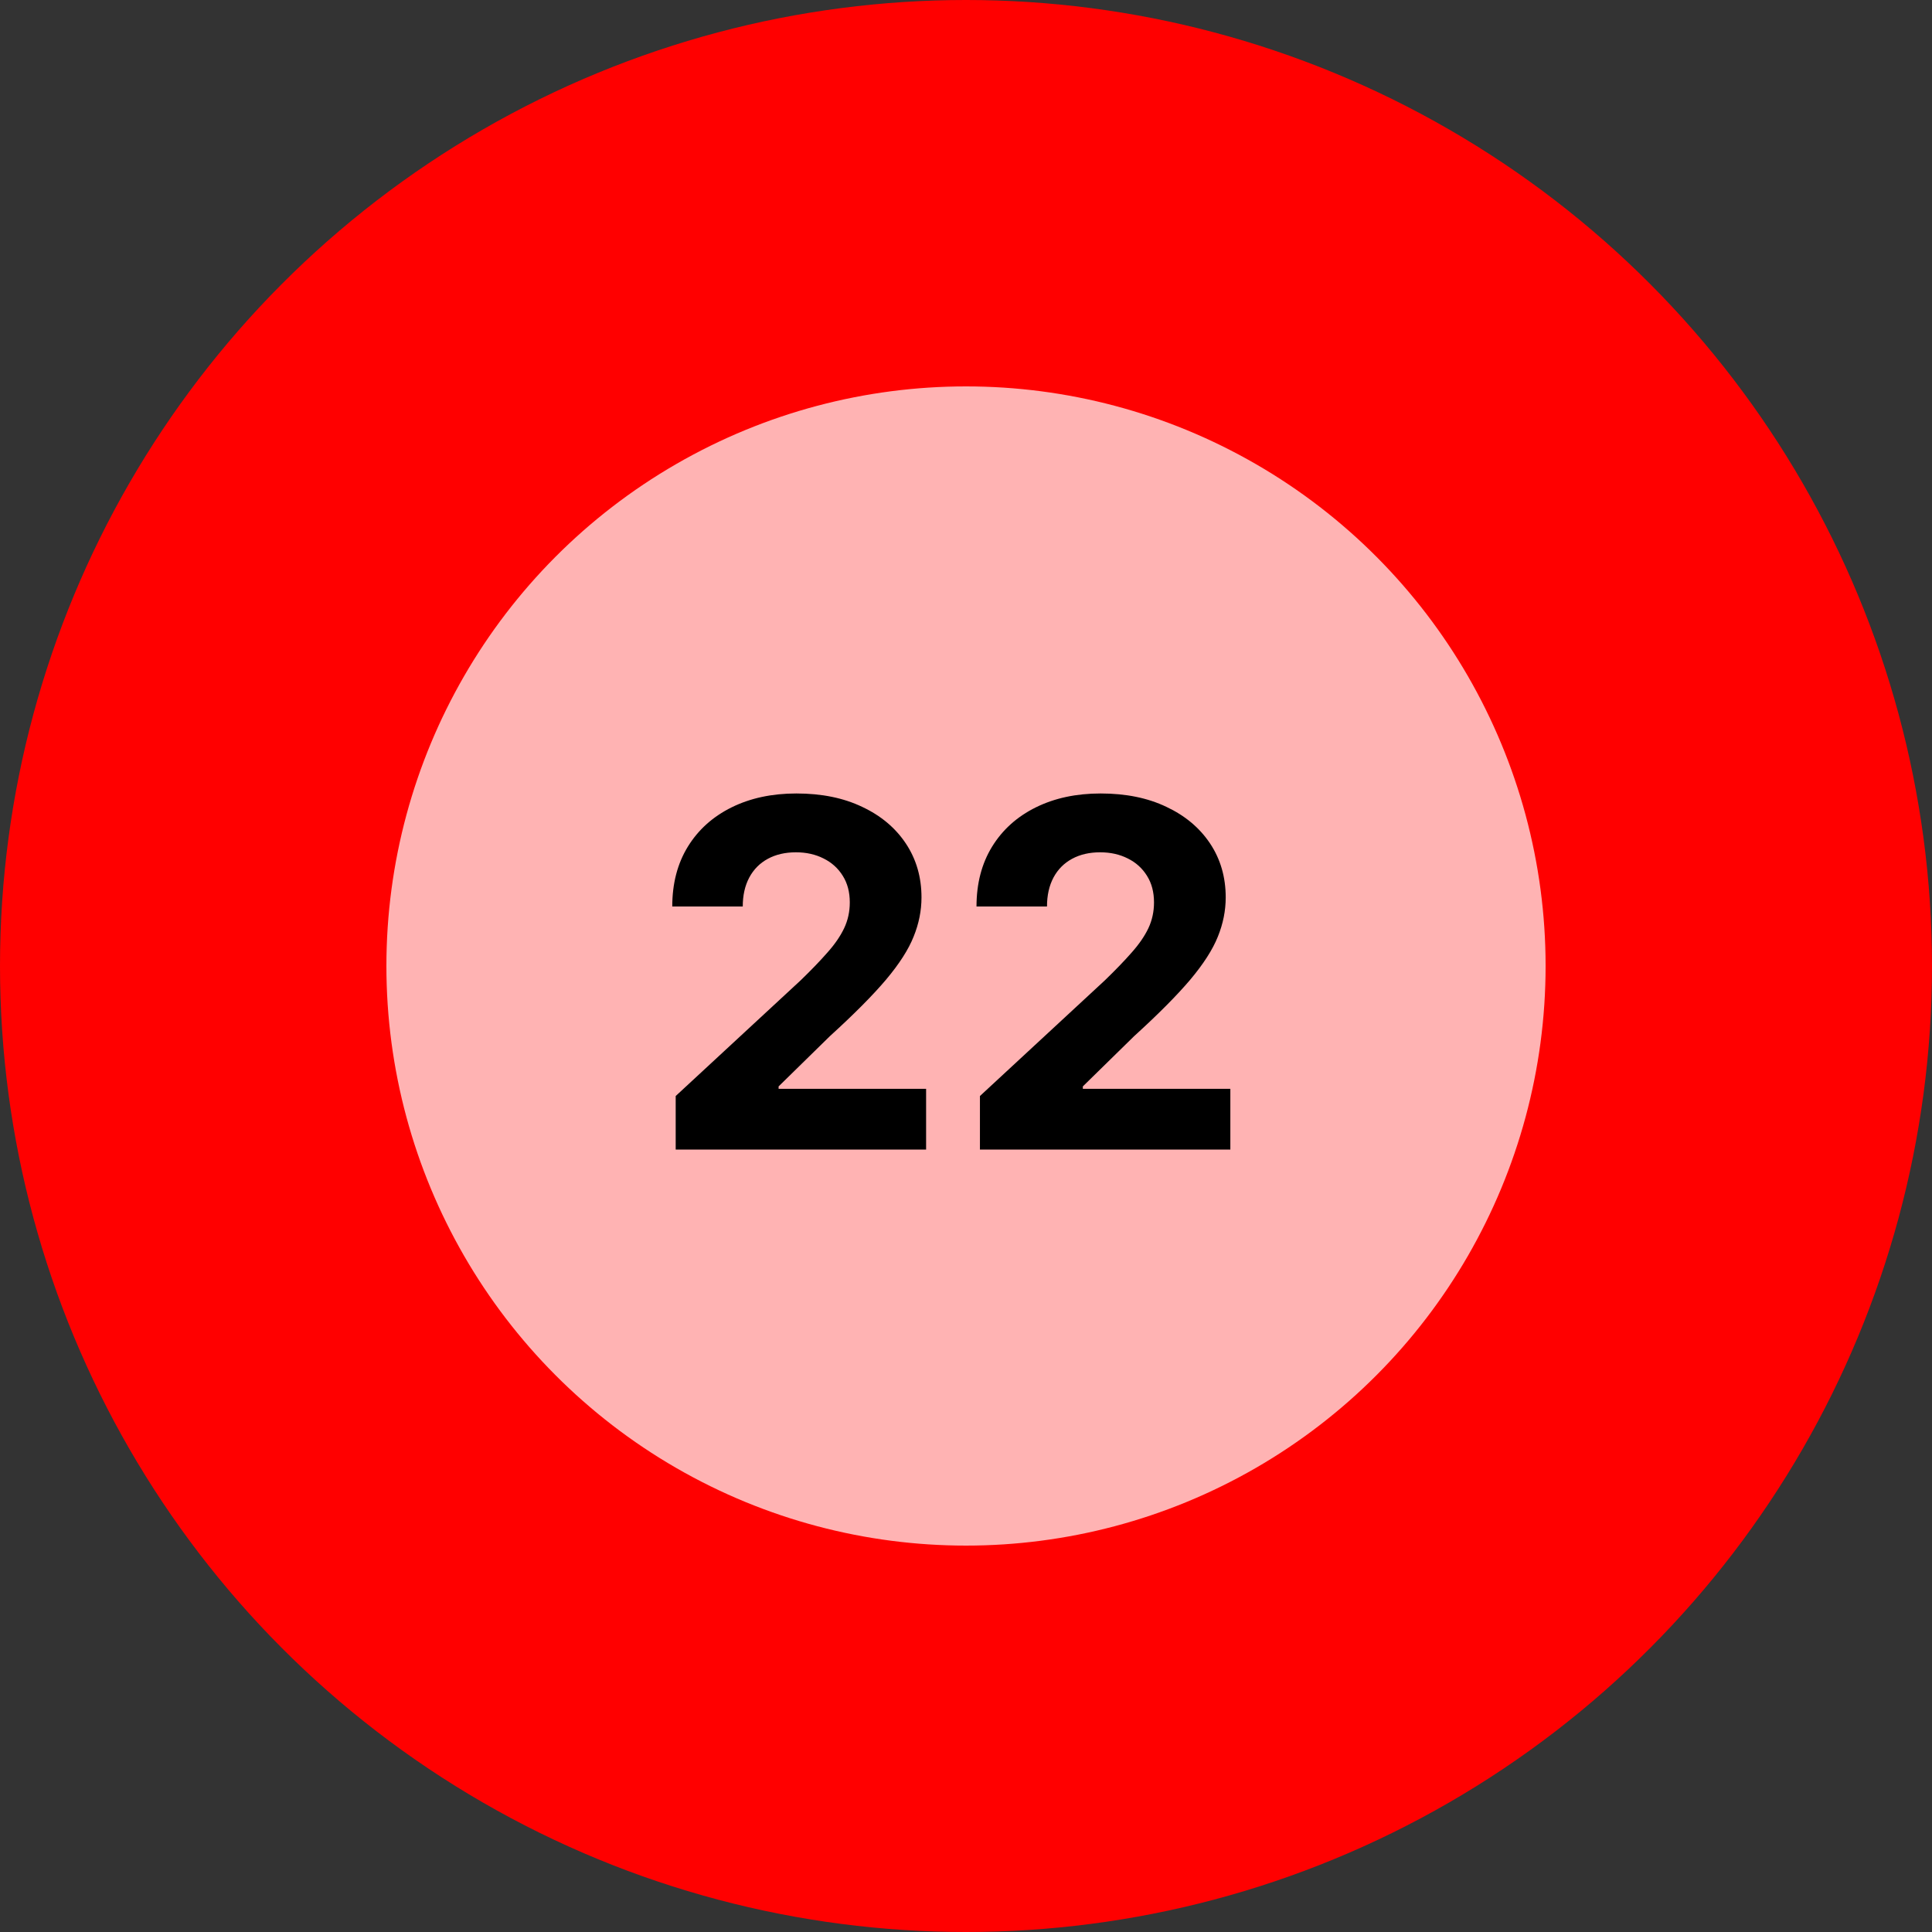 <svg width="80" height="80" viewBox="0 0 80 80" fill="none" xmlns="http://www.w3.org/2000/svg">
<rect x="0" y="0" width="80" height="80" fill="#333333" stroke="none"/>
<circle cx="40" cy="40" r="40" fill="#FF0000"/>
<circle cx="40" cy="40" r="24" fill="white" fill-opacity="0.7"/>
<path d="M27.979 47.6V45.384L33.157 40.59C33.597 40.164 33.966 39.78 34.264 39.44C34.568 39.099 34.797 38.765 34.953 38.438C35.11 38.107 35.188 37.749 35.188 37.366C35.188 36.94 35.091 36.572 34.897 36.265C34.703 35.952 34.437 35.713 34.101 35.547C33.765 35.377 33.384 35.292 32.958 35.292C32.513 35.292 32.124 35.382 31.793 35.562C31.461 35.742 31.206 36 31.026 36.336C30.846 36.672 30.756 37.072 30.756 37.536H27.837C27.837 36.584 28.052 35.758 28.483 35.057C28.914 34.357 29.518 33.815 30.294 33.431C31.071 33.047 31.966 32.856 32.979 32.856C34.021 32.856 34.927 33.04 35.699 33.41C36.476 33.774 37.079 34.281 37.51 34.929C37.941 35.578 38.157 36.322 38.157 37.16C38.157 37.709 38.048 38.251 37.83 38.786C37.617 39.321 37.236 39.915 36.686 40.569C36.137 41.217 35.363 41.996 34.364 42.905L32.24 44.986V45.086H38.348V47.6H27.979ZM40.577 47.6V45.384L45.754 40.59C46.194 40.164 46.564 39.78 46.862 39.44C47.165 39.099 47.395 38.765 47.551 38.438C47.707 38.107 47.785 37.749 47.785 37.366C47.785 36.94 47.688 36.572 47.494 36.265C47.3 35.952 47.035 35.713 46.699 35.547C46.363 35.377 45.981 35.292 45.555 35.292C45.11 35.292 44.722 35.382 44.391 35.562C44.059 35.742 43.803 36 43.623 36.336C43.444 36.672 43.354 37.072 43.354 37.536H40.435C40.435 36.584 40.65 35.758 41.081 35.057C41.512 34.357 42.115 33.815 42.892 33.431C43.669 33.047 44.563 32.856 45.577 32.856C46.618 32.856 47.525 33.04 48.297 33.41C49.073 33.774 49.677 34.281 50.108 34.929C50.539 35.578 50.754 36.322 50.754 37.16C50.754 37.709 50.645 38.251 50.428 38.786C50.214 39.321 49.833 39.915 49.284 40.569C48.735 41.217 47.961 41.996 46.962 42.905L44.838 44.986V45.086H50.946V47.6H40.577Z" fill="black"/>
</svg>
